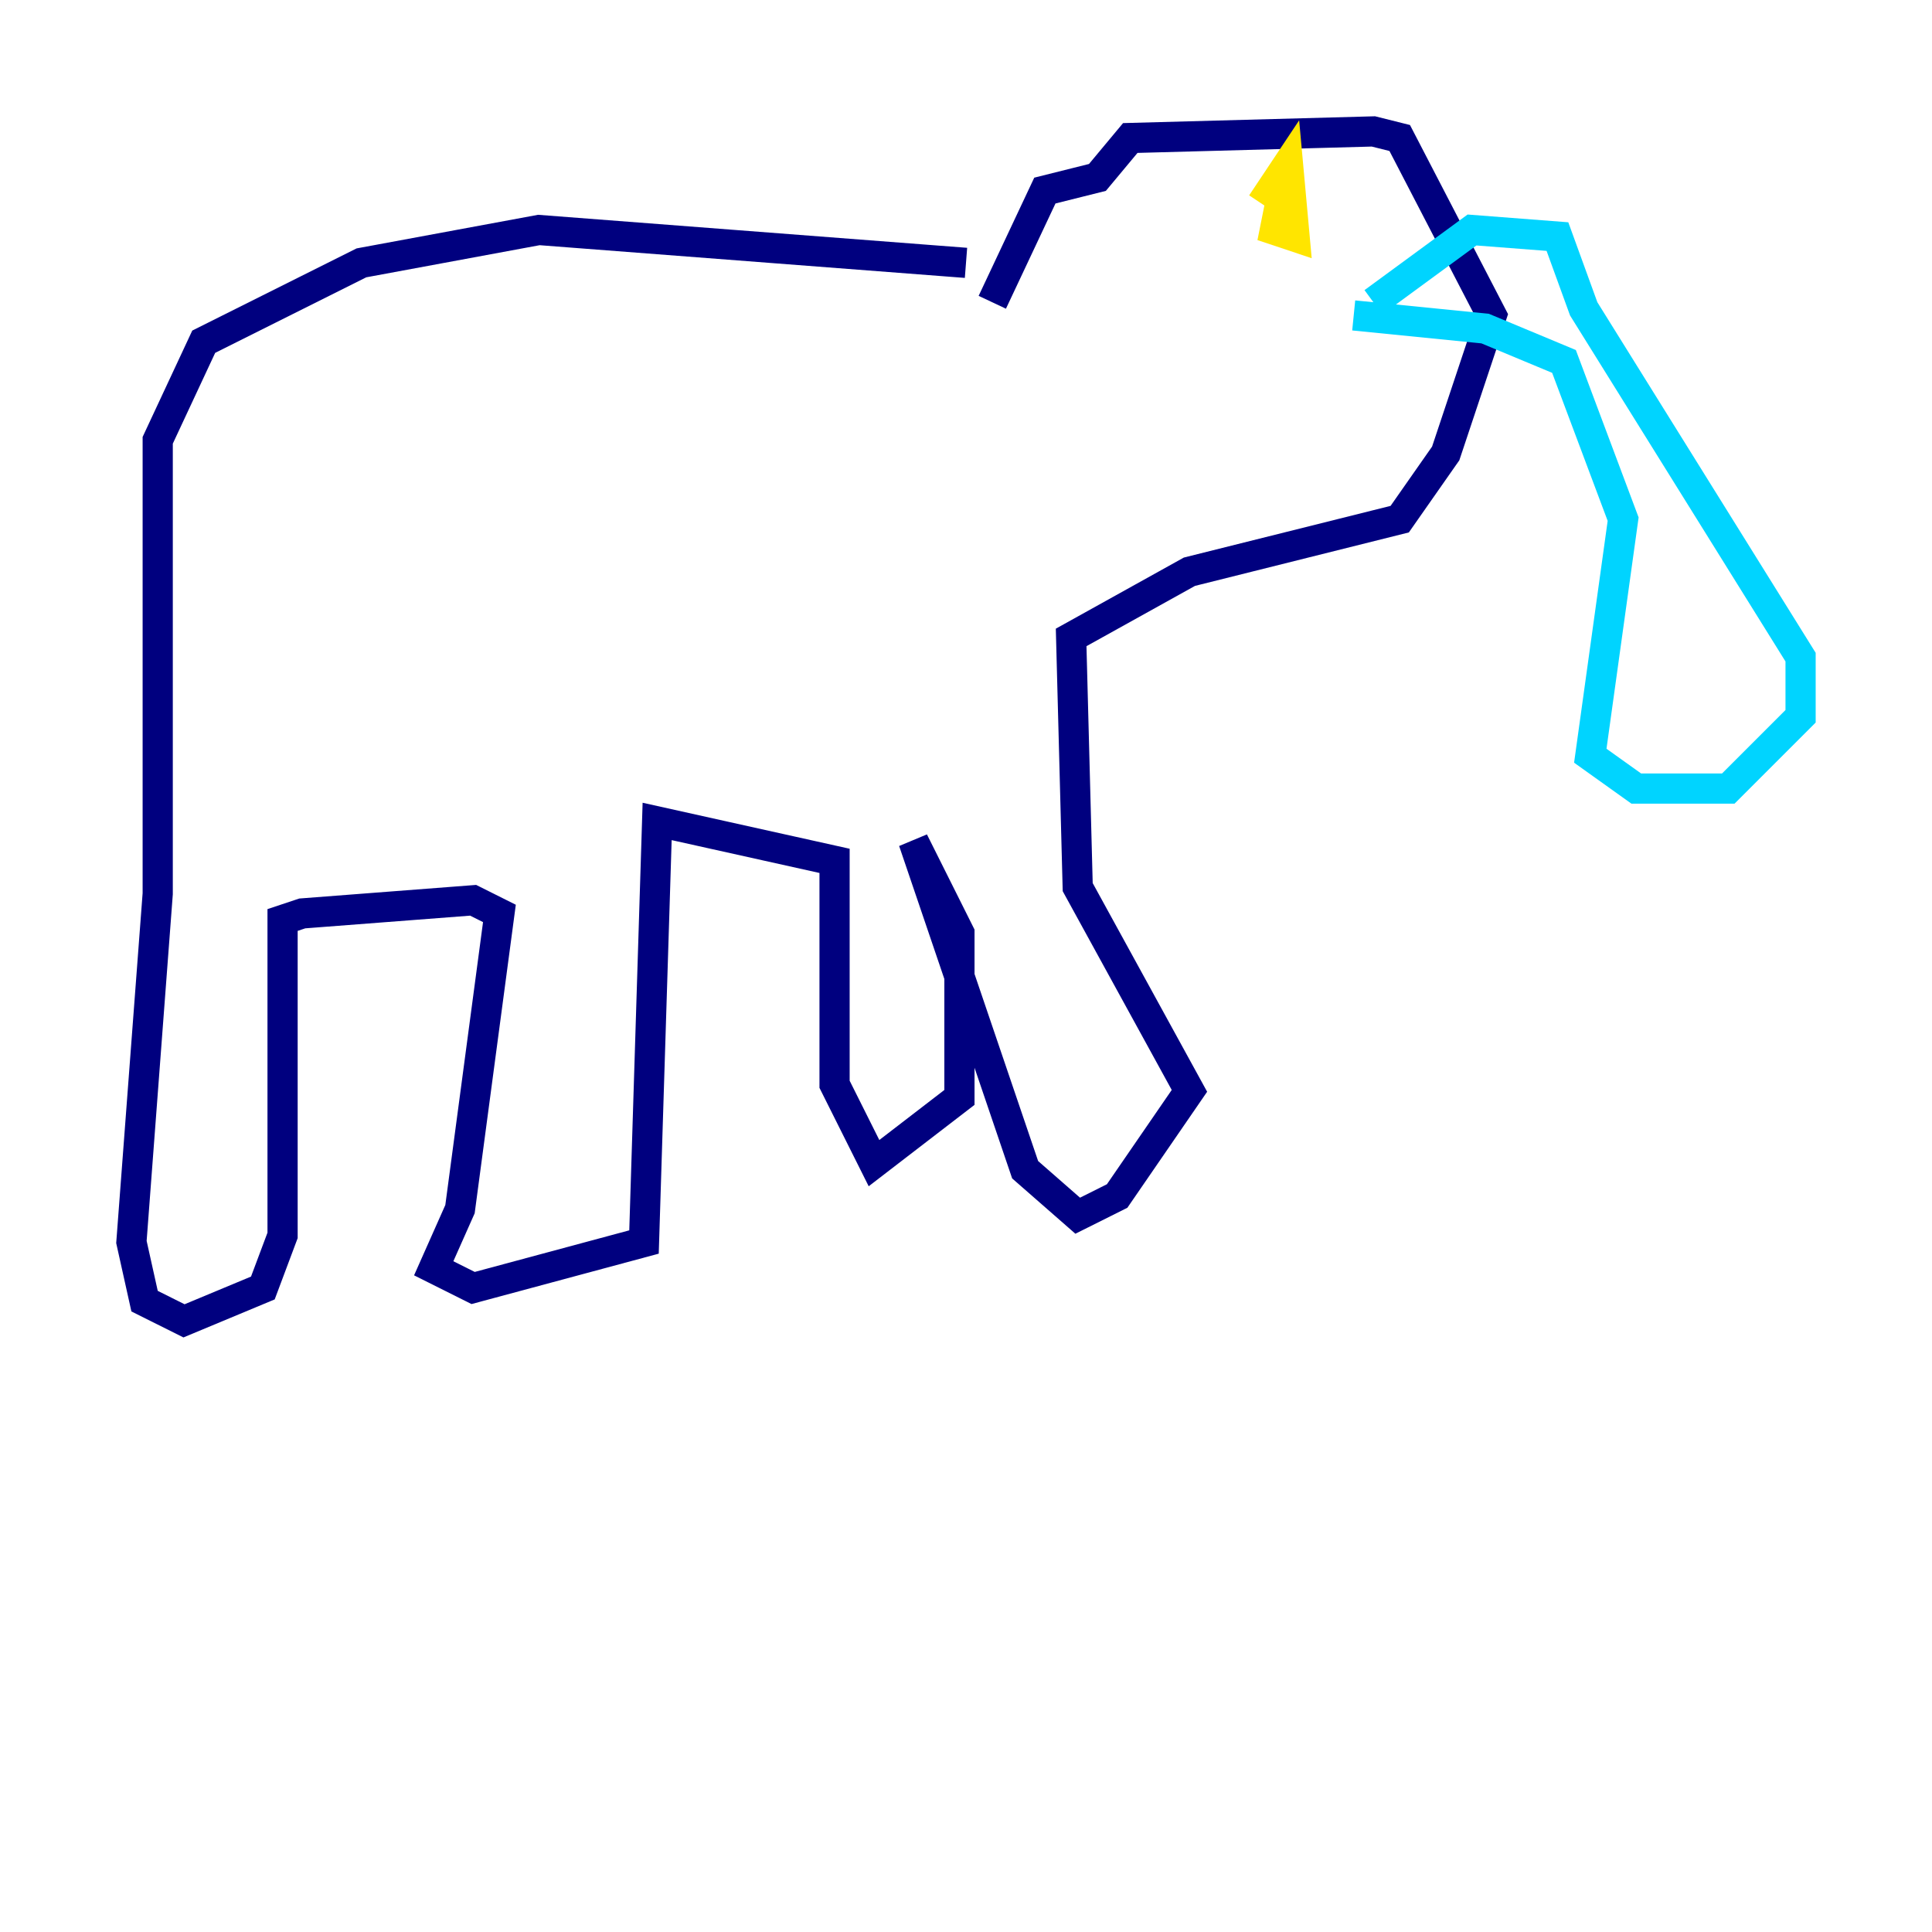 <?xml version="1.0" encoding="utf-8" ?>
<svg baseProfile="tiny" height="128" version="1.2" viewBox="0,0,128,128" width="128" xmlns="http://www.w3.org/2000/svg" xmlns:ev="http://www.w3.org/2001/xml-events" xmlns:xlink="http://www.w3.org/1999/xlink"><defs /><polyline fill="none" points="64.0,17.415 35.701,15.238 23.946,17.415 13.497,22.64 10.449,29.17 10.449,59.211 8.707,82.286 9.578,86.204 12.191,87.51 17.415,85.333 18.721,81.85 18.721,60.952 20.027,60.517 31.347,59.646 33.088,60.517 30.476,80.109 28.735,84.027 31.347,85.333 42.667,82.286 43.537,54.422 55.292,57.034 55.292,71.837 57.905,77.061 63.565,72.707 63.565,61.823 60.517,55.728 67.918,77.497 71.401,80.544 74.014,79.238 78.803,72.272 71.401,58.776 70.966,42.231 78.803,37.878 92.735,34.395 95.782,30.041 98.83,20.898 92.735,9.143 90.993,8.707 74.884,9.143 72.707,11.755 69.225,12.626 65.742,20.027" stroke="#00007f" stroke-width="2" /><polyline fill="none" points="89.687,20.898 98.395,21.769 103.619,23.946 107.537,34.395 105.361,50.068 108.408,52.245 114.503,52.245 119.293,47.456 119.293,43.537 104.925,20.463 103.184,15.674 97.524,15.238 90.993,20.027" stroke="#00d4ff" stroke-width="2" /><polyline fill="none" points="84.898,13.061 84.463,15.238 85.769,15.674 85.333,10.884 83.592,13.497" stroke="#ffe500" stroke-width="2" /><polyline fill="none" points="73.143,10.449 73.143,10.449" stroke="#7f0000" stroke-width="2" /></svg>